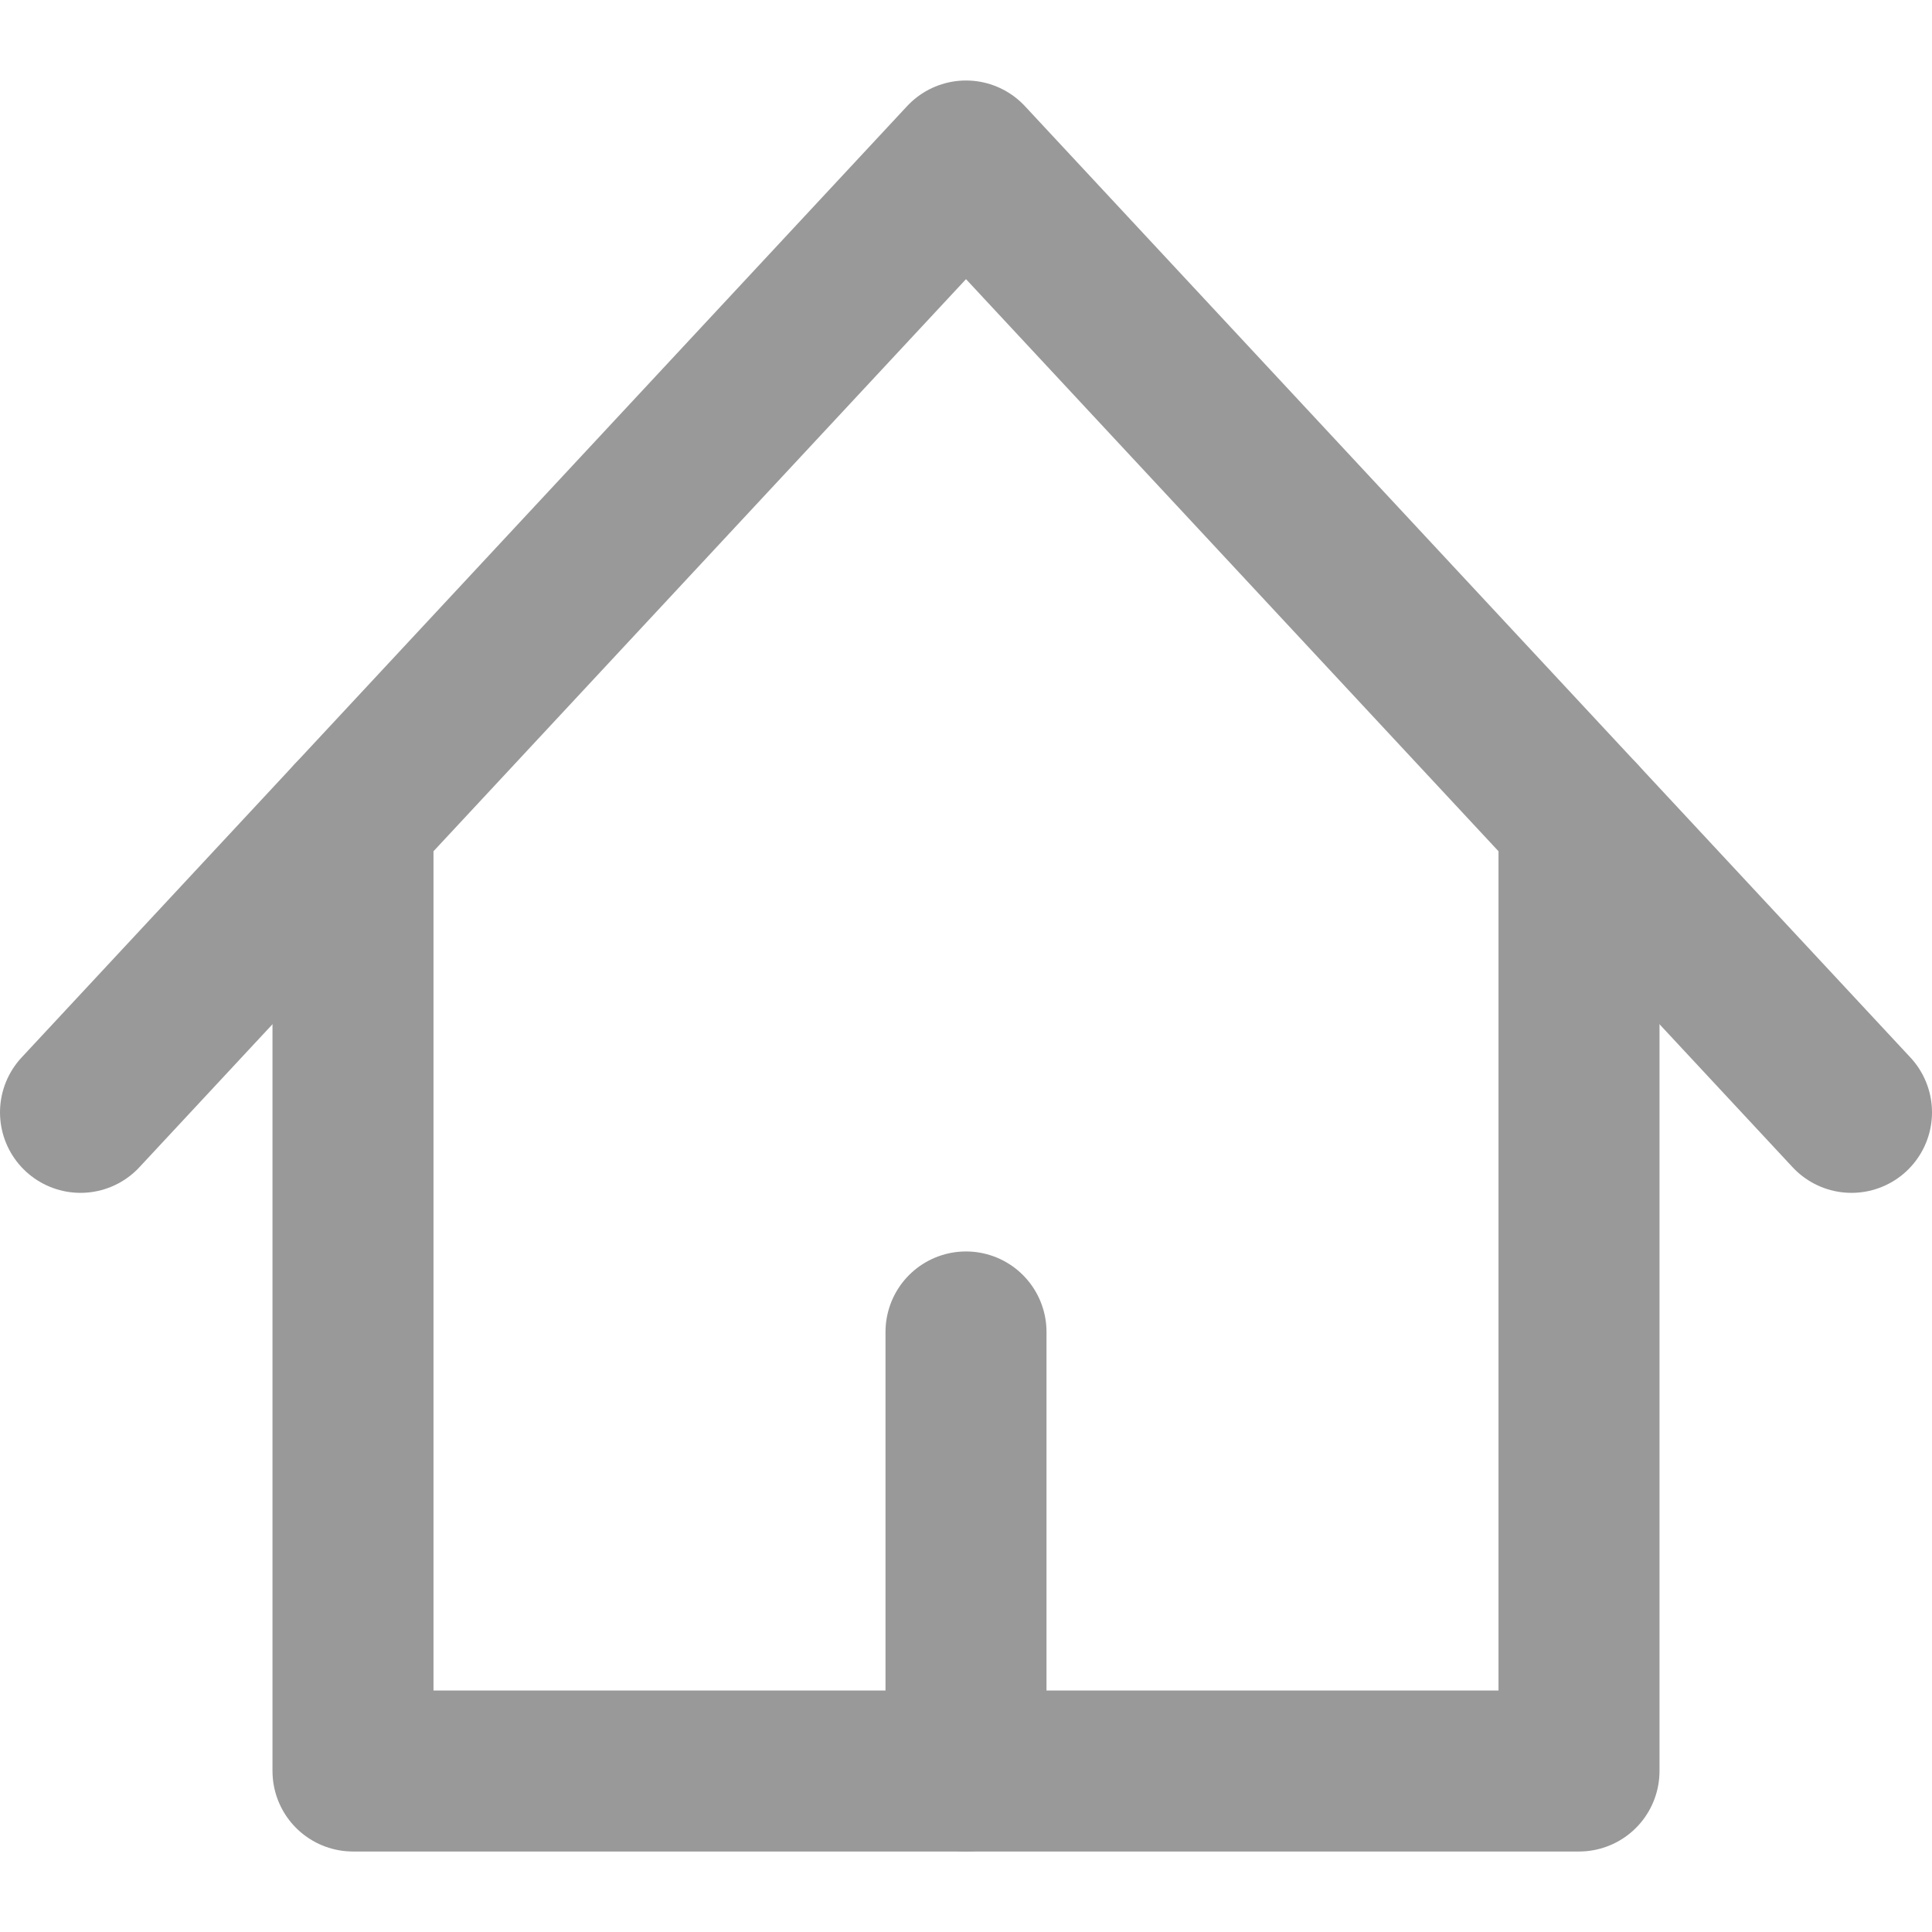 <svg width="24" height="24" viewBox="0 0 24 24" fill="none" xmlns="http://www.w3.org/2000/svg">
<path d="M1 13.818L12 2L23 13.818" stroke="#999999" stroke-width="2" stroke-linecap="round" stroke-linejoin="round"/>
<path d="M4.385 10.182V22H19.615V10.182" stroke="#999999" stroke-width="2" stroke-linecap="round" stroke-linejoin="round"/>
<path d="M12 22V16.546" stroke="#999999" stroke-width="2" stroke-linecap="round" stroke-linejoin="round"/>
</svg>
